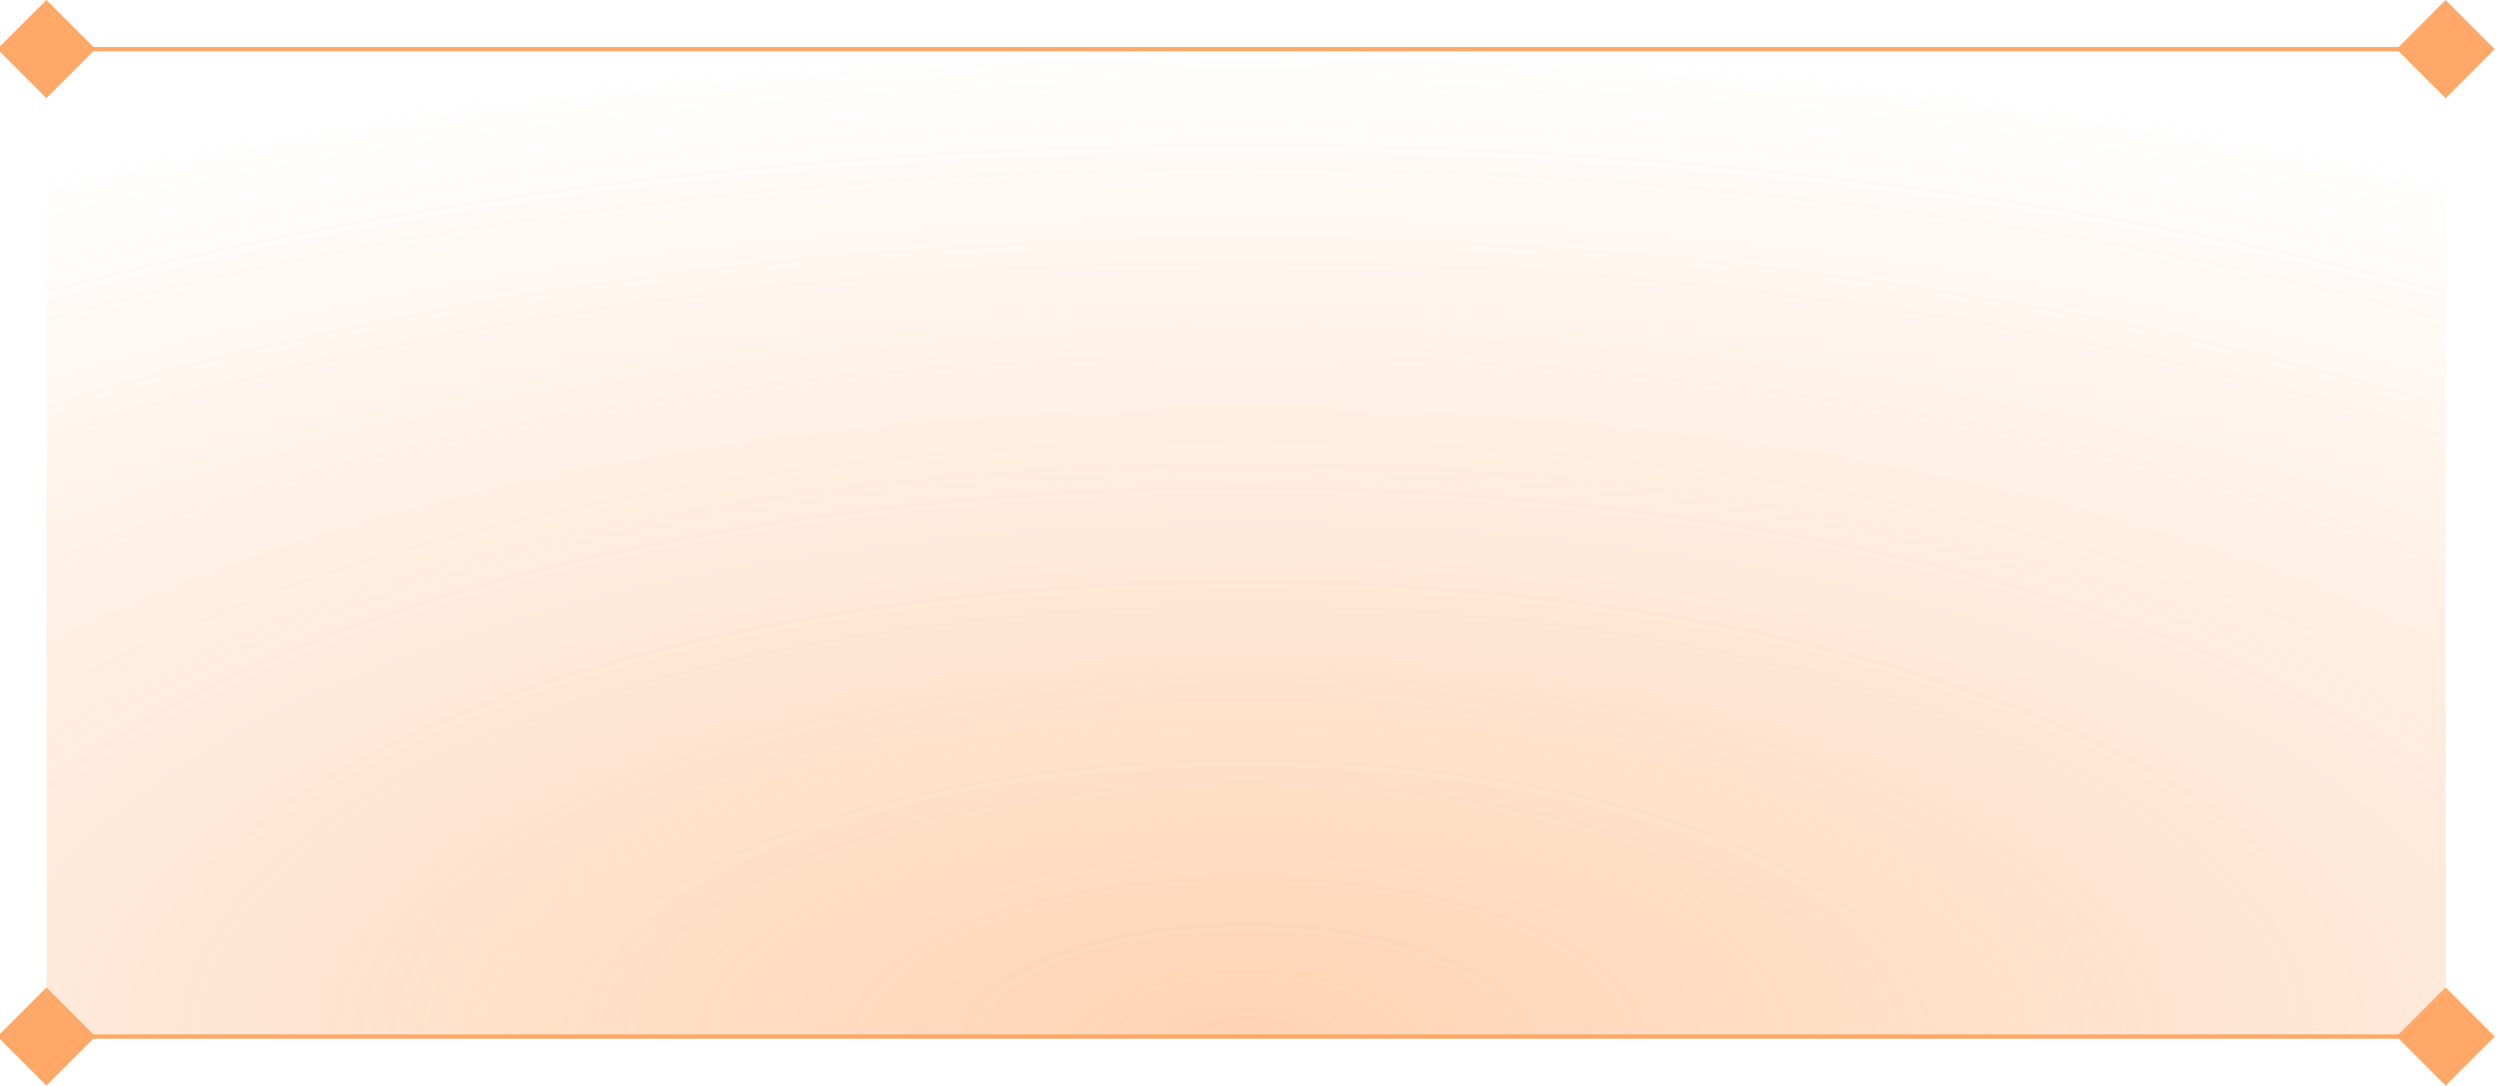 <?xml version="1.0" encoding="UTF-8" standalone="no"?>
<!DOCTYPE svg PUBLIC "-//W3C//DTD SVG 1.1//EN" "http://www.w3.org/Graphics/SVG/1.1/DTD/svg11.dtd">
<svg width="100%" height="100%" viewBox="0 0 1726 750" version="1.1" xmlns="http://www.w3.org/2000/svg" xmlns:xlink="http://www.w3.org/1999/xlink" xml:space="preserve" xmlns:serif="http://www.serif.com/" style="fill-rule:evenodd;clip-rule:evenodd;stroke-linejoin:round;stroke-miterlimit:2;">
    <g transform="matrix(1,0,0,1,-78.305,-10196.4)">
        <g id="mapD" transform="matrix(0.898,0,0,0.694,-3461.71,10196.4)">
            <rect x="3940" y="0" width="1920" height="1080" style="fill:none;"/>
            <clipPath id="_clip1">
                <rect x="3940" y="0" width="1920" height="1080"/>
            </clipPath>
            <g clip-path="url(#_clip1)">
                <g>
                    <g transform="matrix(1.113,0,0,1.202,-13709.2,-109.031)">
                        <rect x="15891.4" y="131.356" width="1657.29" height="817.288" style="fill:url(#_Radial2);"/>
                    </g>
                    <g transform="matrix(1.113,0,0,1.441,-553.645,-335.821)">
                        <g transform="matrix(1,0,0,1,1974.24,821.525)">
                            <g>
                                <path d="M2097.12,93.22L2063.22,127.119L2097.12,161.017L2131.02,127.119L2097.12,93.22Z" style="fill:rgb(255,168,104);"/>
                            </g>
                        </g>
                        <g transform="matrix(1,0,0,1,3631.53,821.525)">
                            <g>
                                <path d="M2097.12,93.22L2063.22,127.119L2097.12,161.017L2131.02,127.119L2097.12,93.22Z" style="fill:rgb(255,168,104);"/>
                            </g>
                        </g>
                        <g transform="matrix(48.89,0,0,1,-704834,721.356)">
                            <rect x="14500" y="225.788" width="33.898" height="3" style="fill:rgb(255,168,104);"/>
                        </g>
                    </g>
                    <g transform="matrix(1.113,0,0,1.441,-553.645,-335.821)">
                        <g transform="matrix(1,0,0,1,1974.24,139.831)">
                            <g>
                                <path d="M2097.12,93.22L2063.22,127.119L2097.12,161.017L2131.02,127.119L2097.12,93.22Z" style="fill:rgb(255,168,104);"/>
                            </g>
                        </g>
                        <g transform="matrix(1,0,0,1,3631.53,139.831)">
                            <g>
                                <path d="M2097.12,93.22L2063.22,127.119L2097.12,161.017L2131.02,127.119L2097.12,93.22Z" style="fill:rgb(255,168,104);"/>
                            </g>
                        </g>
                        <g transform="matrix(48.89,0,0,1,-704834,39.661)">
                            <rect x="14500" y="225.788" width="33.898" height="3" style="fill:rgb(255,168,104);"/>
                        </g>
                    </g>
                </g>
            </g>
        </g>
    </g>
    <defs>
        <radialGradient id="_Radial2" cx="0" cy="0" r="1" gradientUnits="userSpaceOnUse" gradientTransform="matrix(1657.29,0,0,817.288,16720,948.644)"><stop offset="0" style="stop-color:rgb(255,168,104);stop-opacity:0.5"/><stop offset="1" style="stop-color:rgb(255,168,104);stop-opacity:0"/></radialGradient>
    </defs>
</svg>
